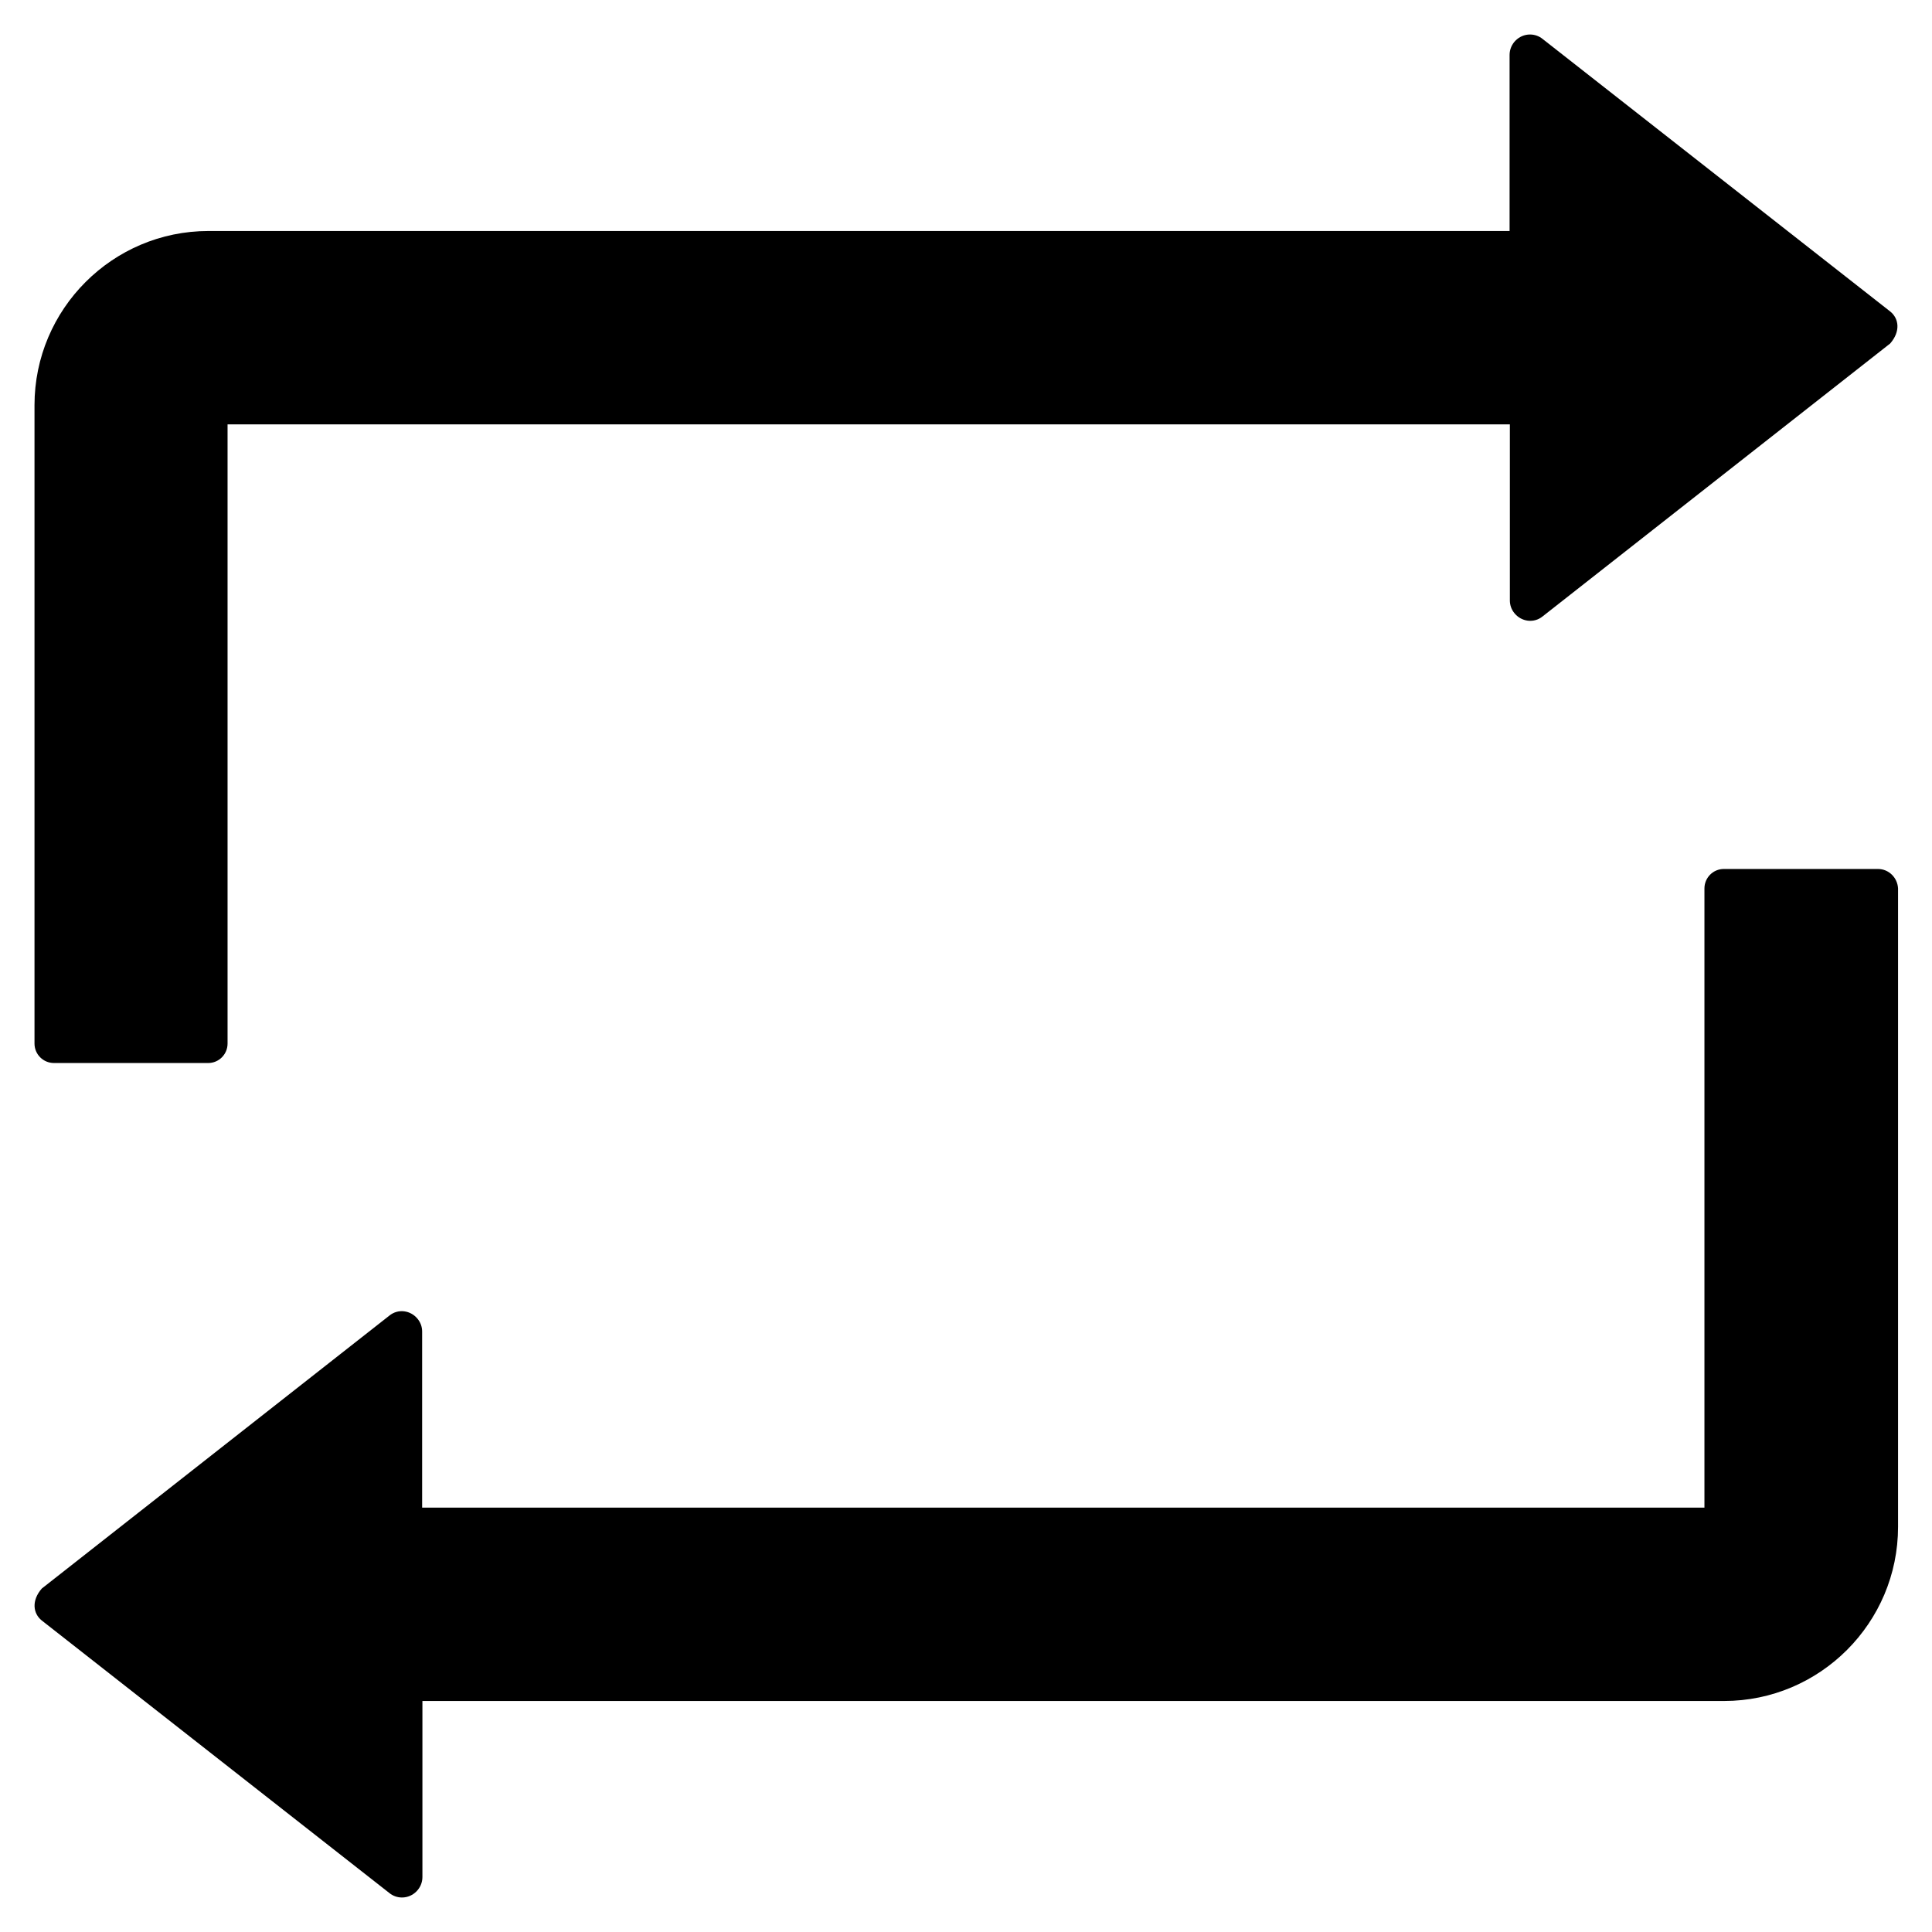 <svg width="1em" height="1em" viewBox="0 0 14 14" fill="none" xmlns="http://www.w3.org/2000/svg">
<path fill-rule="evenodd" clip-rule="evenodd" d="M1.509 7.703H0.391C0.313 7.703 0.25 7.64 0.25 7.562V2.936C0.25 2.24 0.816 1.674 1.51 1.674H10.939V0.398C10.939 0.317 11.006 0.25 11.087 0.25C11.12 0.25 11.152 0.261 11.178 0.282L13.697 2.257C13.761 2.308 13.773 2.402 13.697 2.489L11.178 4.467C11.115 4.518 11.024 4.506 10.973 4.442C10.952 4.416 10.941 4.384 10.941 4.351V3.075H1.649V7.562C1.649 7.64 1.586 7.703 1.509 7.703ZM12.491 6.297H13.609C13.687 6.297 13.75 6.36 13.754 6.438V11.064C13.754 11.76 13.188 12.326 12.493 12.326H3.061V13.602C3.061 13.683 2.994 13.75 2.913 13.75C2.88 13.75 2.848 13.739 2.822 13.718L0.303 11.743C0.239 11.692 0.227 11.598 0.303 11.511L2.822 9.533C2.885 9.482 2.976 9.494 3.027 9.558C3.048 9.584 3.059 9.616 3.059 9.649V10.925H12.351V6.438C12.351 6.36 12.414 6.297 12.491 6.297Z" fill="currentColor"/>
</svg>
